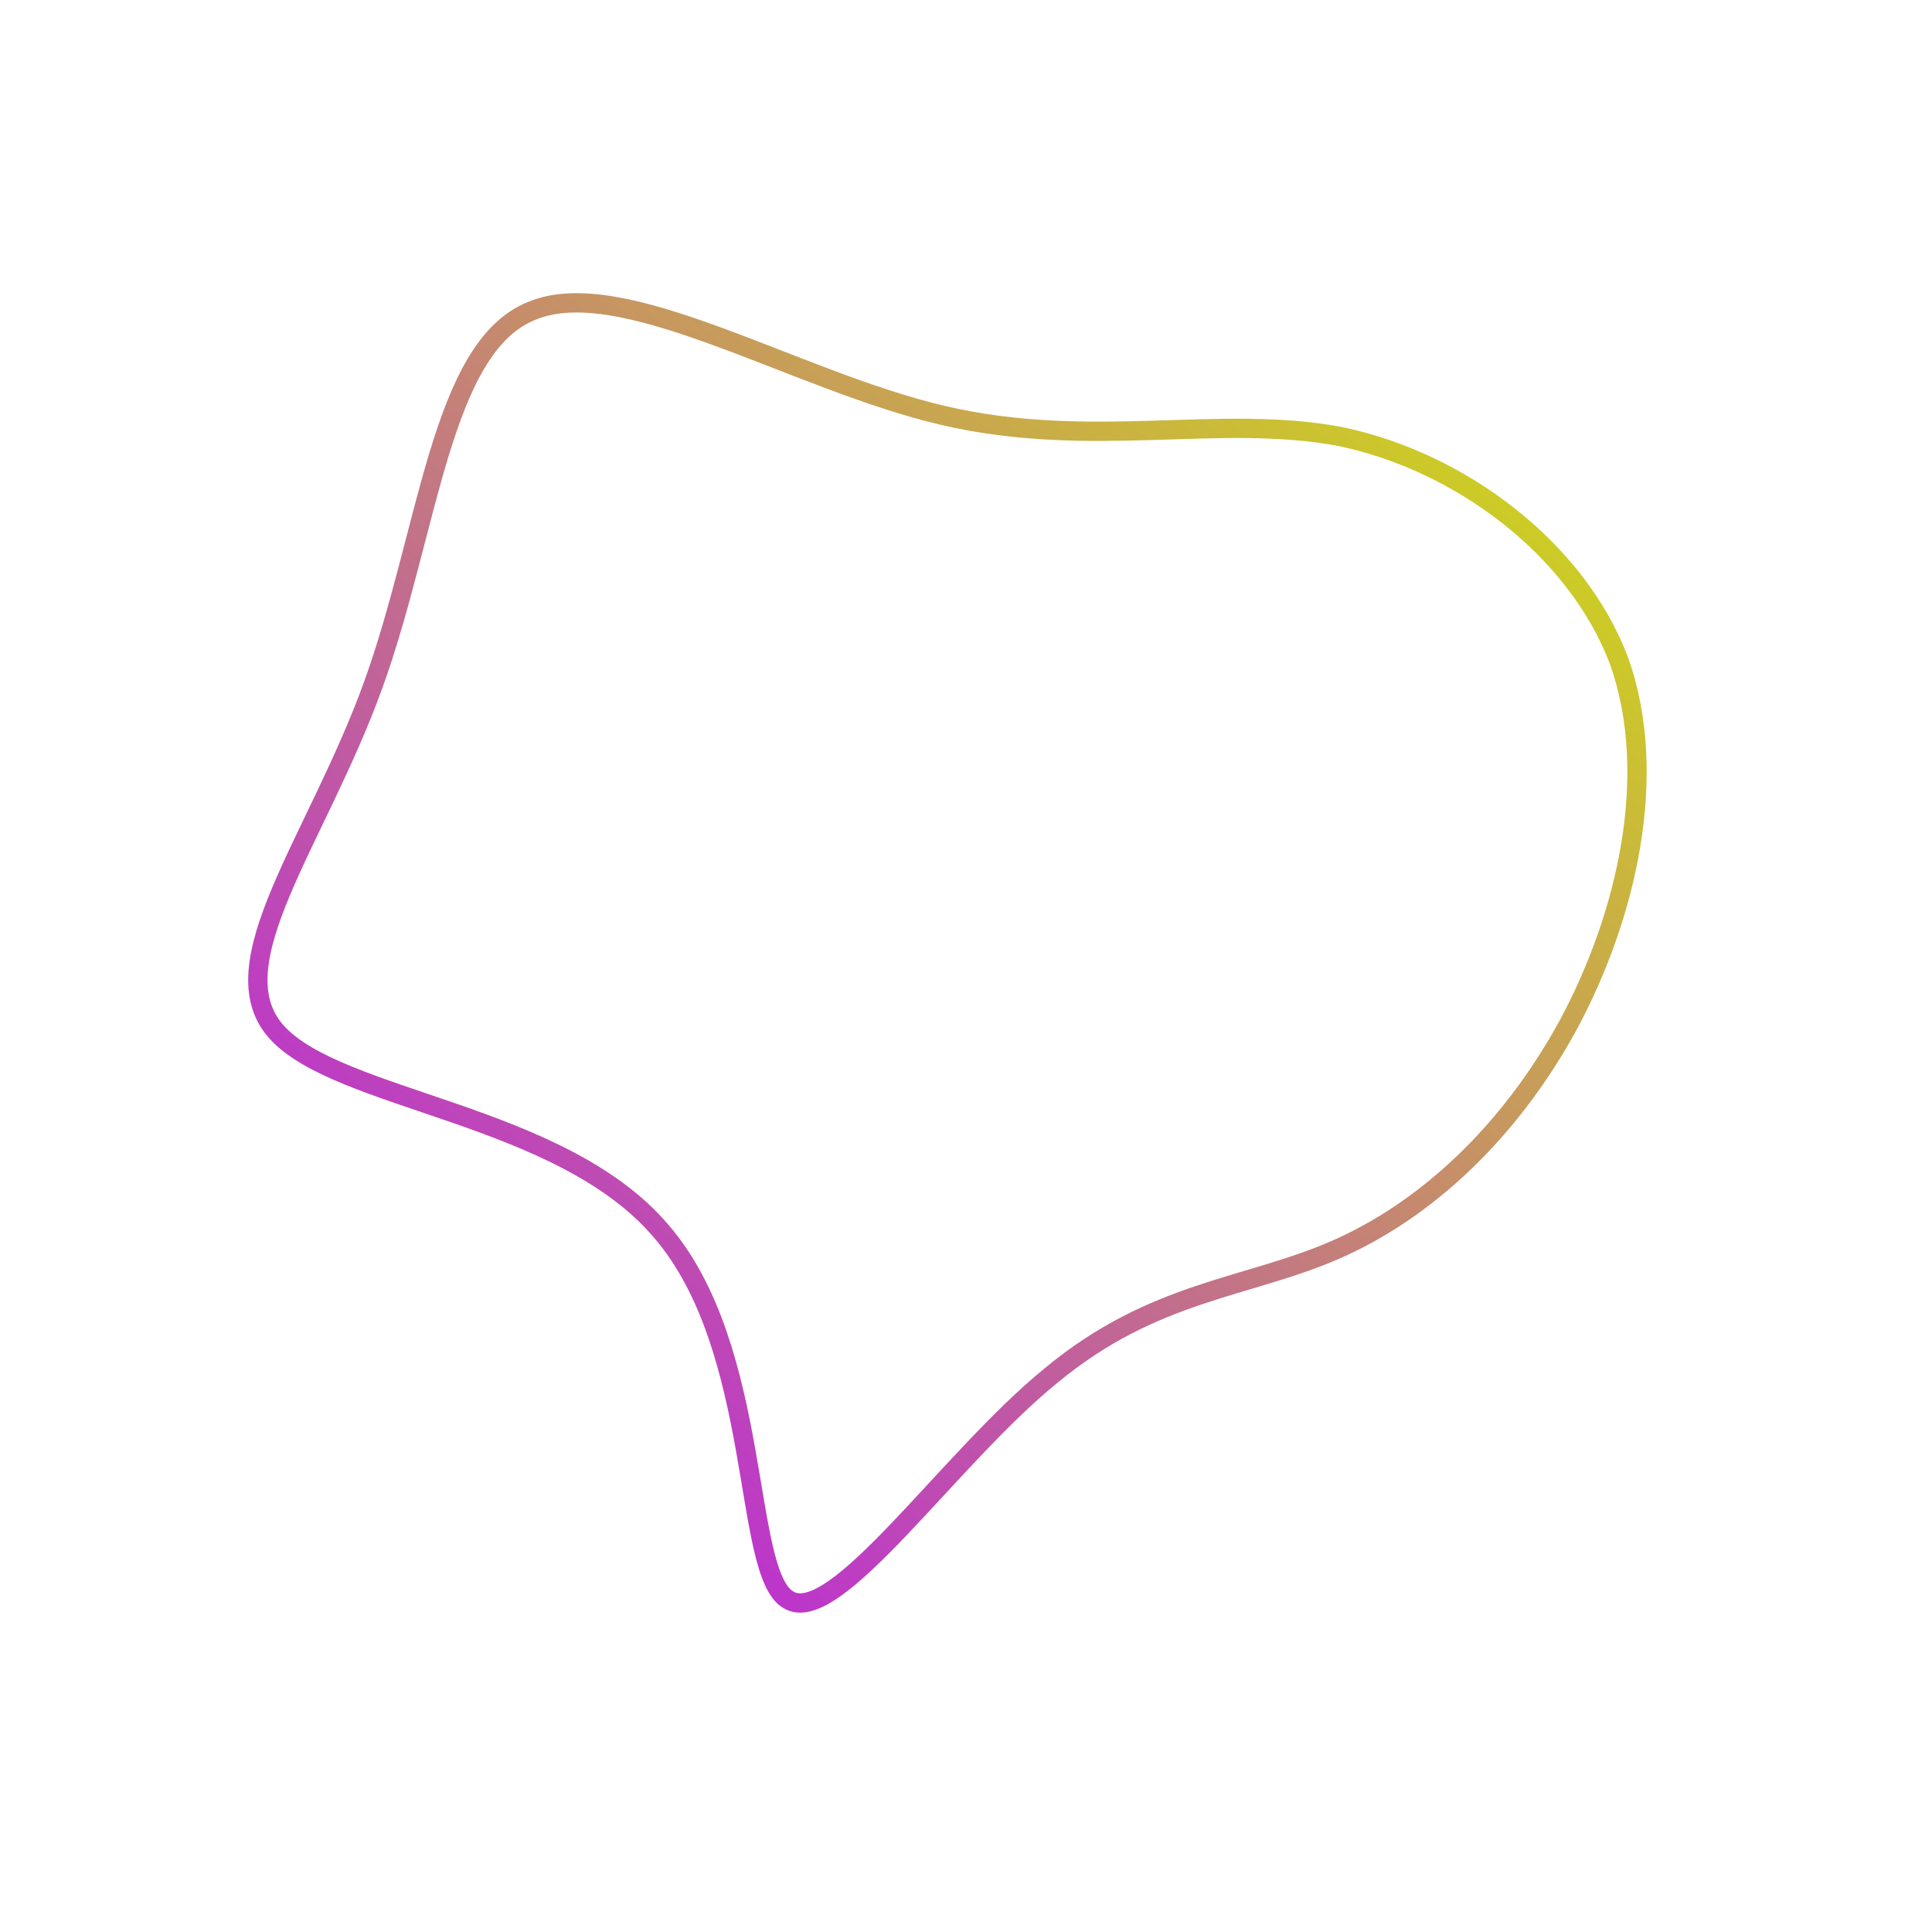 <!--?xml version="1.0" standalone="no"?-->
              <svg id="sw-js-blob-svg" viewBox="0 0 100 100" xmlns="http://www.w3.org/2000/svg" version="1.1">
                    <defs> 
                        <linearGradient id="sw-gradient" x1="0" x2="1" y1="1" y2="0">
                            <stop id="stop1" stop-color="rgba(182.944, 5.838, 255, 1)" offset="0%"></stop>
                            <stop id="stop2" stop-color="rgba(207.853, 235.772, 2.735, 1)" offset="100%"></stop>
                        </linearGradient>
                    </defs>
                <path fill="none" d="M19.4,-27.4C25.6,-26.1,31.6,-21.6,33.8,-15.8C35.9,-9.9,34.2,-2.6,31.2,3C28.1,8.7,23.7,12.7,19.1,14.7C14.5,16.7,9.7,16.8,4.4,21.2C-0.9,25.5,-6.8,34.3,-9.2,32.8C-11.6,31.4,-10.5,19.8,-15.8,13.7C-21,7.6,-32.5,7,-35.7,3.4C-38.8,-0.1,-33.6,-6.5,-30.7,-14.5C-27.8,-22.5,-27.2,-32,-22.5,-33.9C-17.8,-35.9,-8.9,-30.3,-1.2,-28.5C6.5,-26.7,13.1,-28.6,19.4,-27.4Z" width="100%" height="100%" transform="translate(50 50)" stroke-width="1" style="transition: 0.3s;" stroke="url(#sw-gradient)"></path>
              </svg>